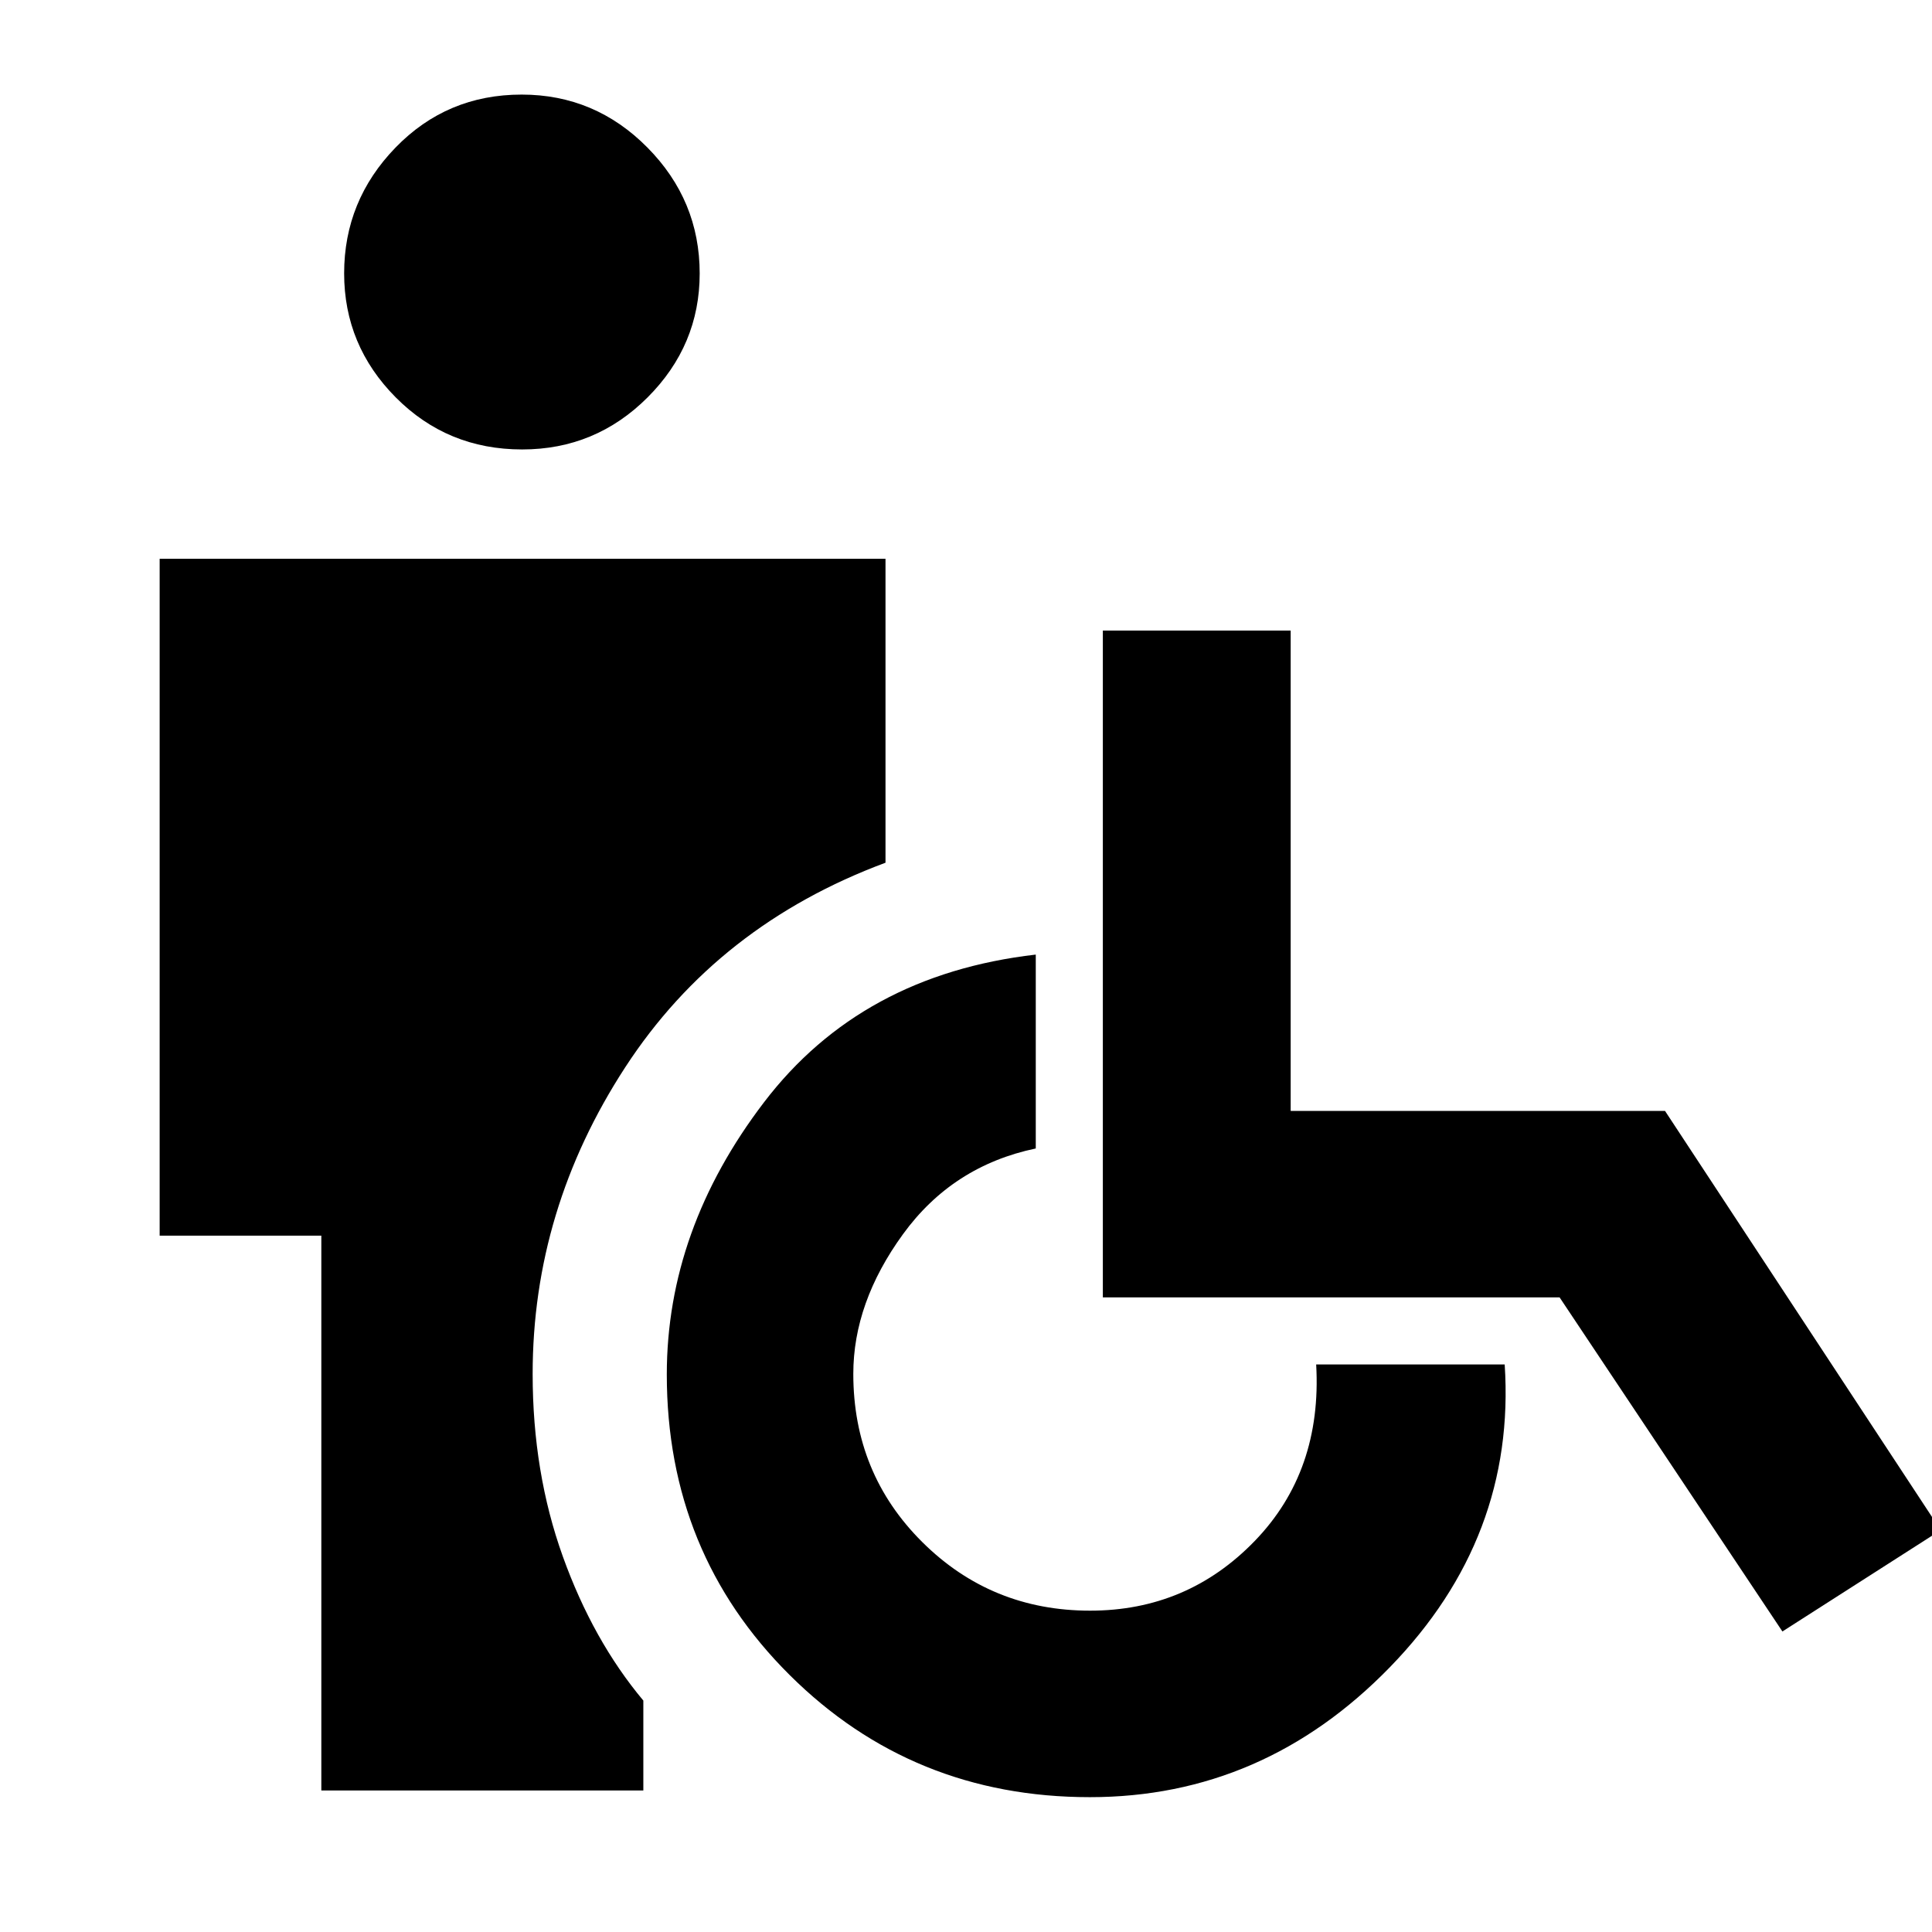 <svg xmlns="http://www.w3.org/2000/svg" height="40" viewBox="0 -960 960 960" width="40"><path d="M259.47-736.67q-37.14 0-62.8-25.84Q171-788.35 171-824.17q0-36.16 25.53-62.5Q222.07-913 259.2-913q36.47 0 62.47 26.28t26 62.59q0 35.7-25.87 61.58-25.87 25.88-62.33 25.88Zm-99.8 666.34V-346H79.33v-336.33H440v151.01q-83.33 30.99-129.33 101.65-46 70.67-46 152.41 0 48.93 15 90.67t40 71.59v44.67h-160ZM541.55-67q-88.11 0-149.16-60.68-61.06-60.68-61.06-149.32 0-72 48.34-135.33 48.33-63.34 135-73.34v96.34q-41.34 8.66-66 42.62Q424-312.75 424-277.33q0 49.52 34.29 83.59t83.38 34.07q48.33 0 81.83-34.66Q657-229 654-282h93.67q5.66 86-57.12 150.5t-149 64.5Zm344.12-82.33-110.71-166H548v-331.34h93.33V-408h186l137 208.33-78.66 50.34Z"/></svg>